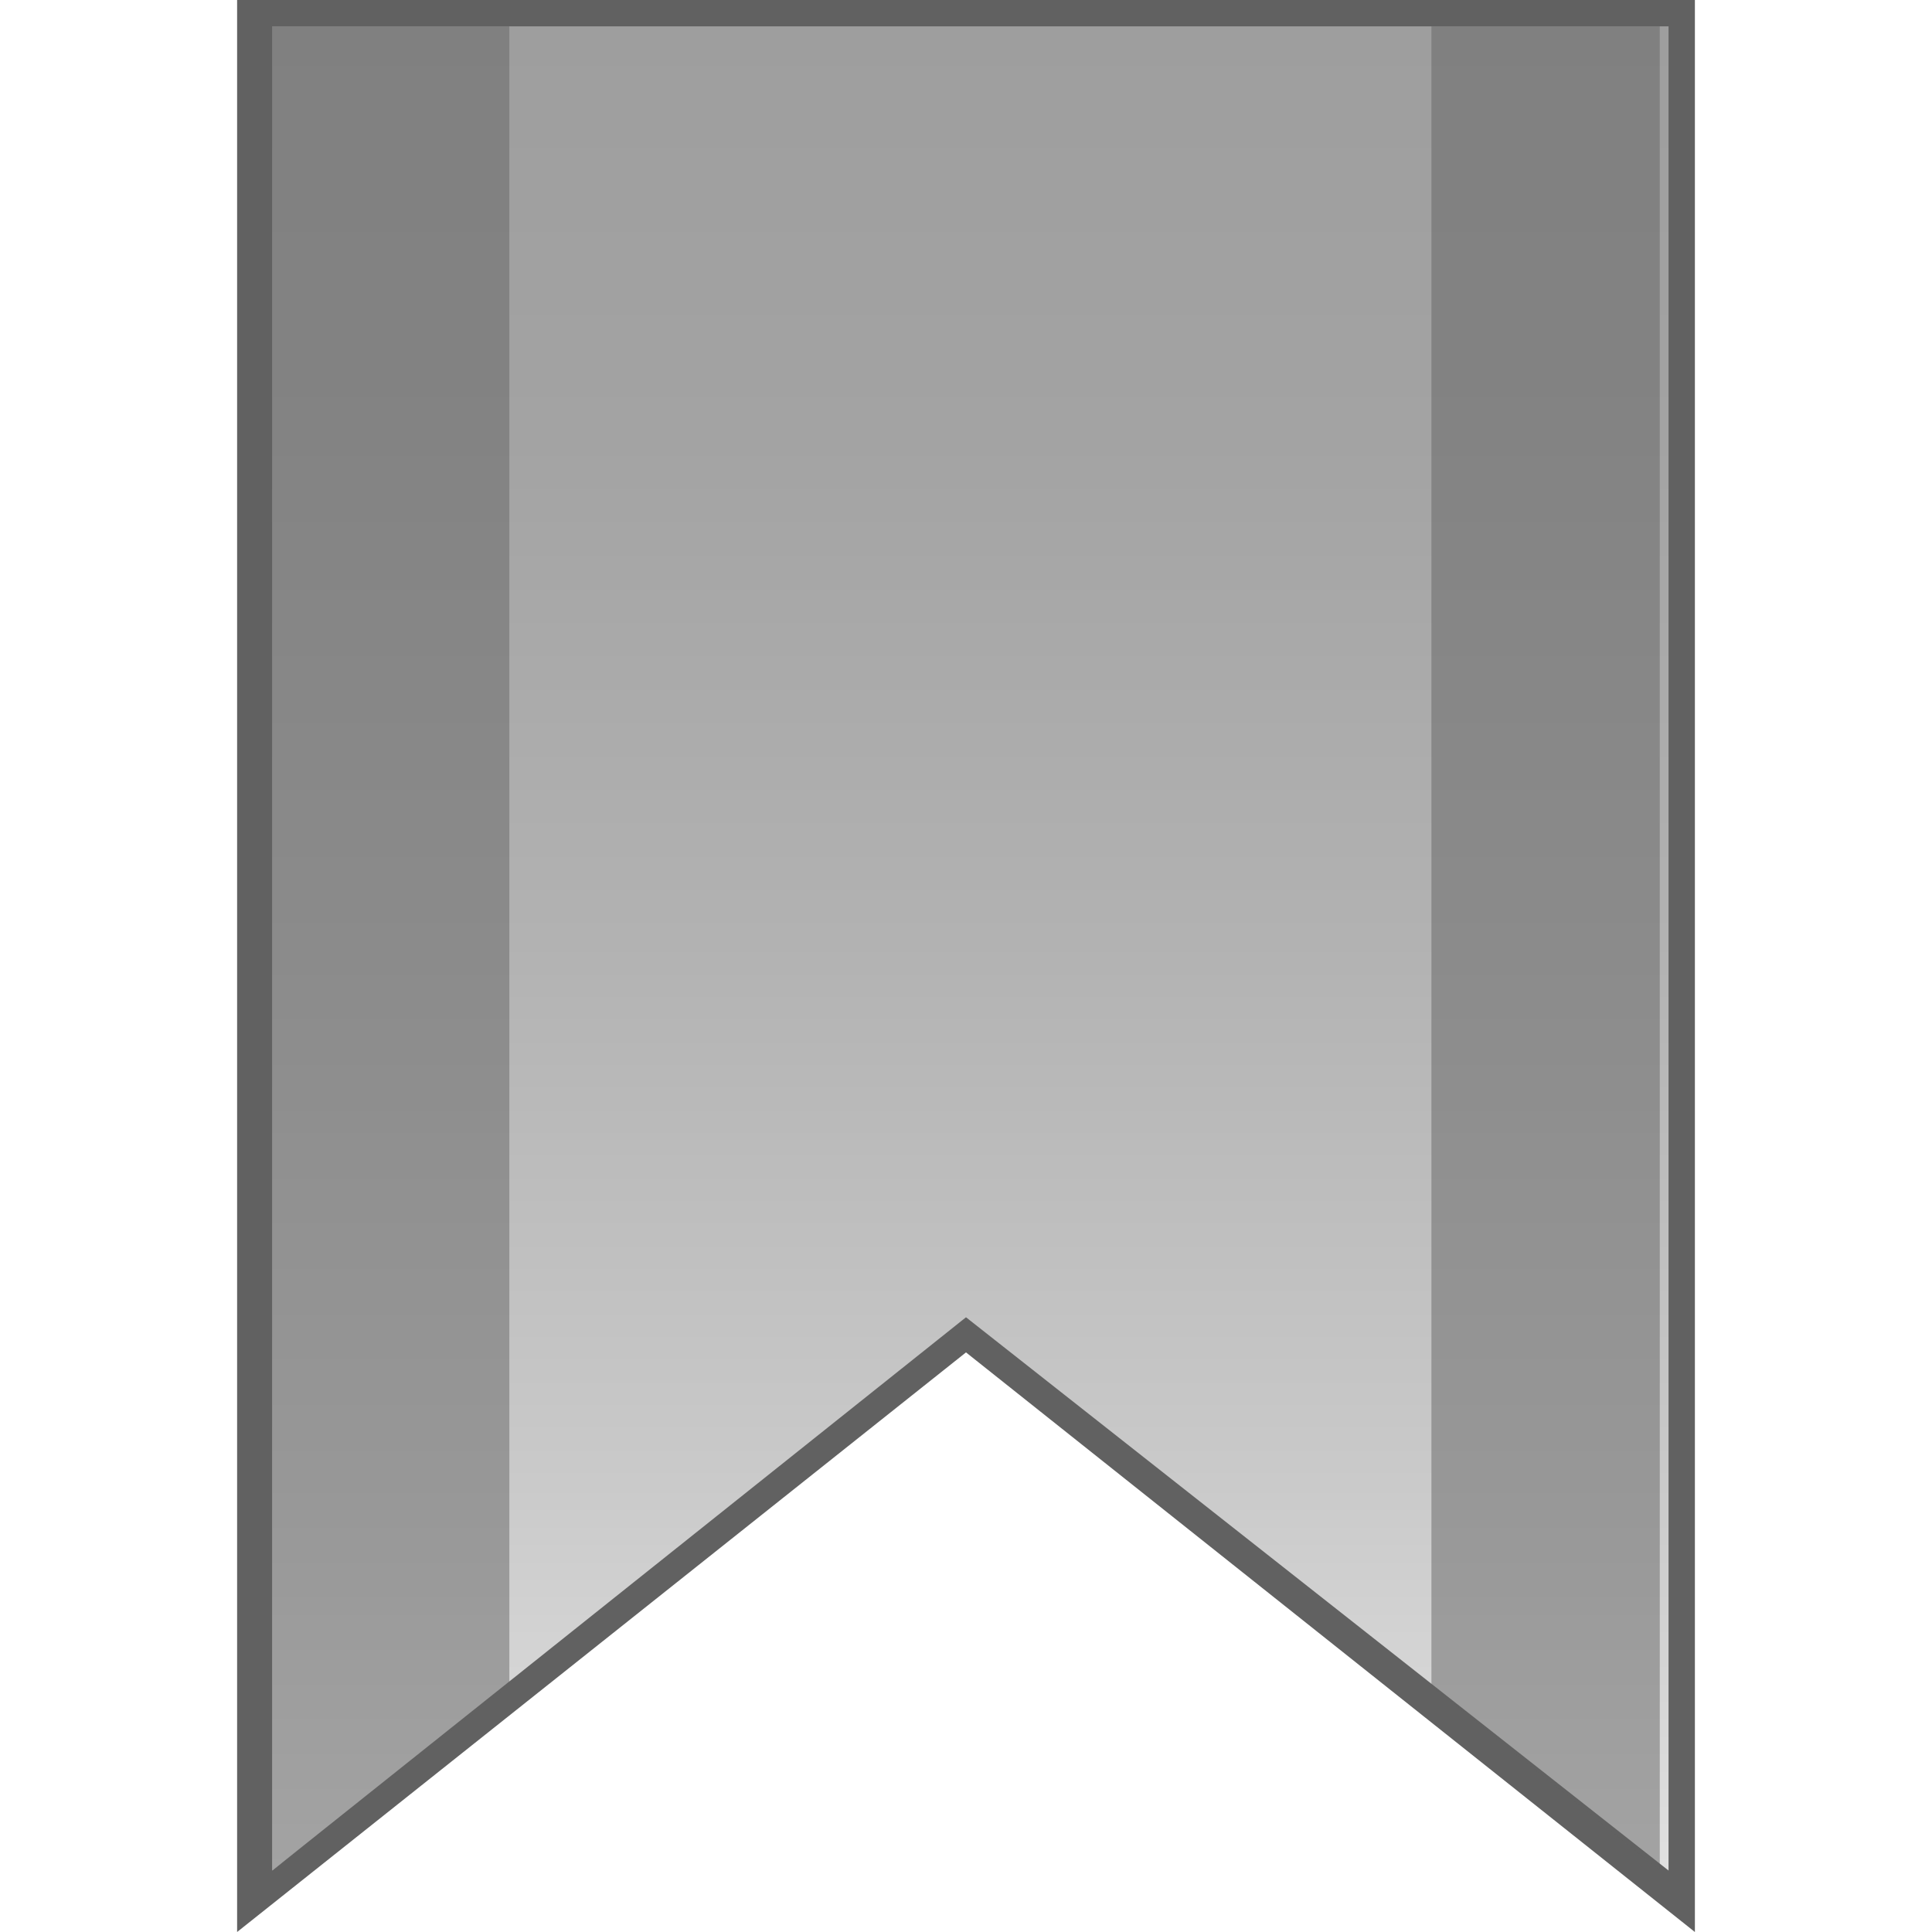 <?xml version="1.0" encoding="utf-8"?>
<!-- Generator: Adobe Illustrator 17.1.0, SVG Export Plug-In . SVG Version: 6.00 Build 0)  -->
<!DOCTYPE svg PUBLIC "-//W3C//DTD SVG 1.1//EN" "http://www.w3.org/Graphics/SVG/1.1/DTD/svg11.dtd">
<svg version="1.1"
	 id="svg2" inkscape:export-filename="/media/Data/Main/Visuals/Icons/Numix/Desktop/repos/numix-wiki/Gjorgi/Numix-folders/48/New/folder-144.png" xmlns:svg="http://www.w3.org/2000/svg" xmlns:sodipodi="http://sodipodi.sourceforge.net/DTD/sodipodi-0.dtd" xmlns:inkscape="http://www.inkscape.org/namespaces/inkscape" xmlns:dc="http://purl.org/dc/elements/1.1/" xmlns:cc="http://creativecommons.org/ns#" xmlns:rdf="http://www.w3.org/1999/02/22-rdf-syntax-ns#" inkscape:export-ydpi="270" inkscape:export-xdpi="270" sodipodi:docname="user-home.svg" inkscape:version="0.48.4 r9939"
	 xmlns="http://www.w3.org/2000/svg" xmlns:xlink="http://www.w3.org/1999/xlink" x="0px" y="0px" width="22px" height="22px"
	 viewBox="0 0 22 22" enable-background="new 0 0 22 22" xml:space="preserve">
<polygon fill="#616161" points="2.7,0 19.3,0 19.3,22 11,15.4 2.7,22 "/>
<linearGradient id="SVGID_1_" gradientUnits="userSpaceOnUse" x1="11.05" y1="95.729" x2="11.05" y2="74.729" gradientTransform="matrix(1 0 0 -1 0 96)">
	<stop  offset="0" style="stop-color:#9E9E9E"/>
	<stop  offset="0.225" style="stop-color:#A3A3A3"/>
	<stop  offset="0.497" style="stop-color:#B2B2B2"/>
	<stop  offset="0.792" style="stop-color:#CACACA"/>
	<stop  offset="1" style="stop-color:#E0E0E0"/>
</linearGradient>
<path fill="url(#SVGID_1_)" d="M3.1,0.3H19v21L11,15l-7.9,6.3V0.3z"/>
<path fill="#616161" fill-opacity="0.48" d="M16.3,0.3v18.9l2.6,2.1v-21L16.3,0.3L16.3,0.3z M3.1,0.3v21l2.7-2.1V0.3H3.1z"/>
</svg>

